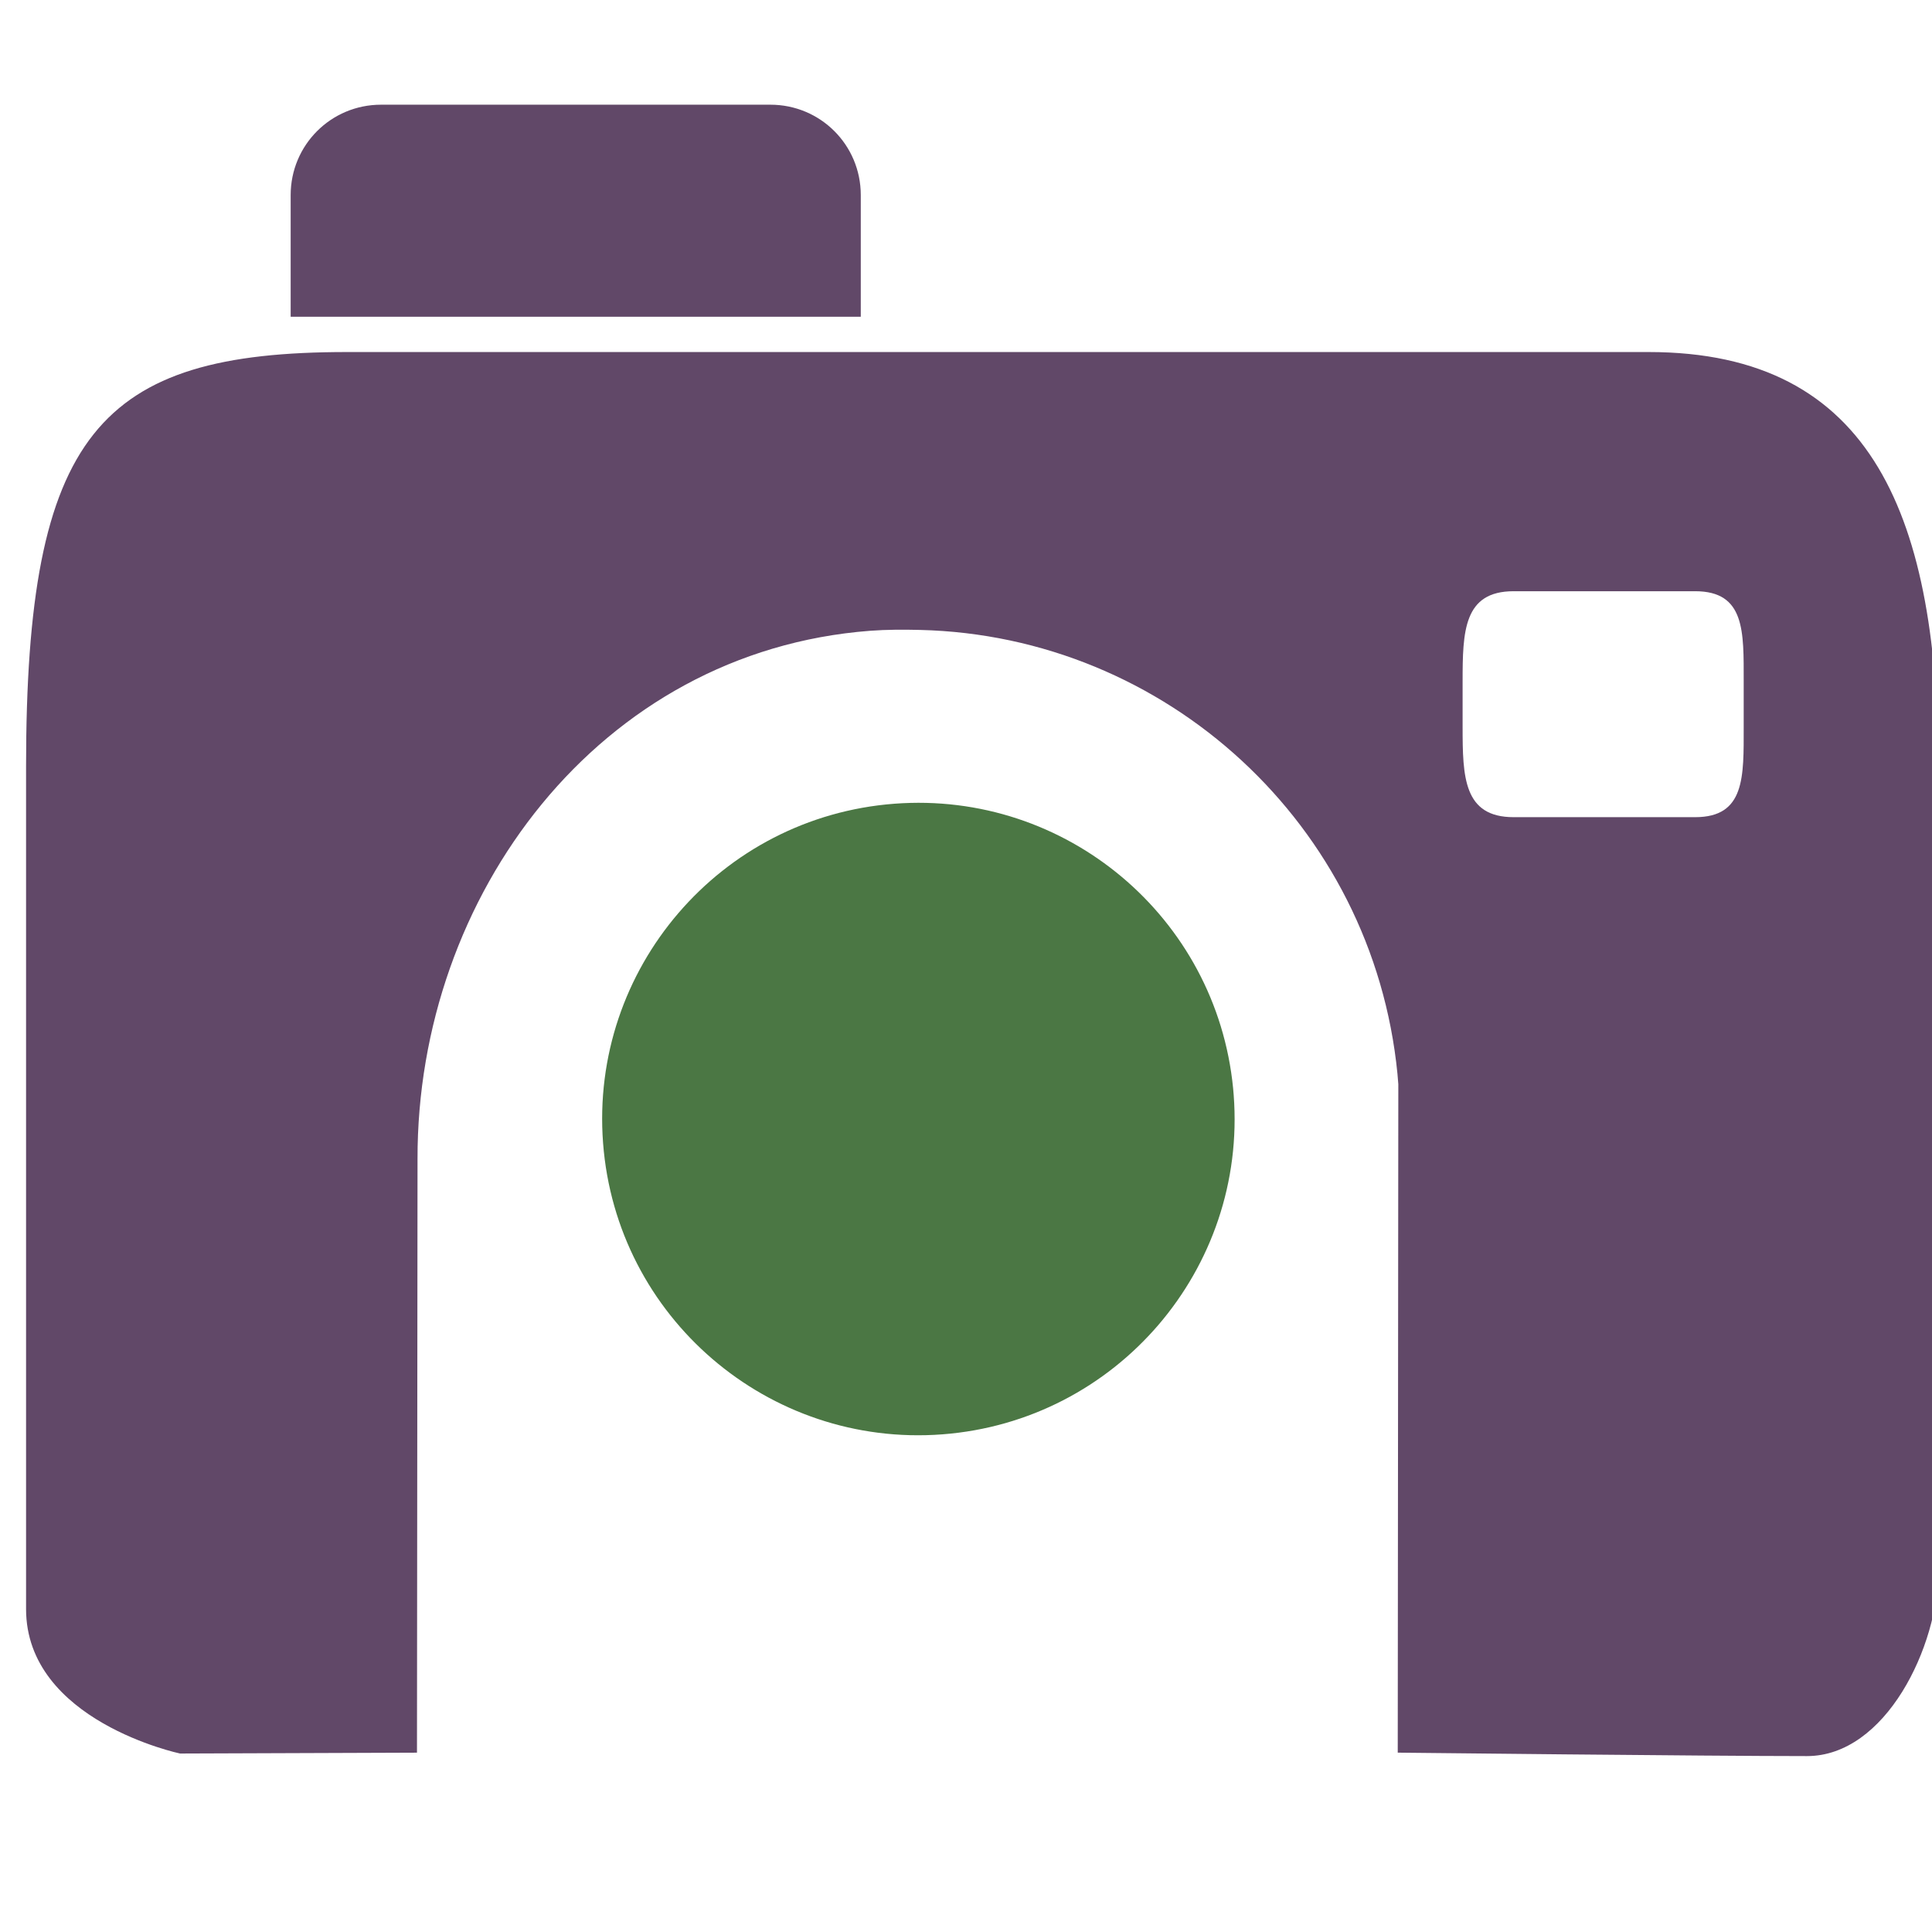 <?xml version="1.0" encoding="UTF-8" standalone="no"?>
<!-- Created with Inkscape (http://www.inkscape.org/) -->

<svg
   xmlns:dc="http://purl.org/dc/elements/1.1/"
   xmlns:cc="http://creativecommons.org/ns#"
   xmlns:rdf="http://www.w3.org/1999/02/22-rdf-syntax-ns#"
   xmlns:svg="http://www.w3.org/2000/svg"
   xmlns="http://www.w3.org/2000/svg"
   xmlns:sodipodi="http://sodipodi.sourceforge.net/DTD/sodipodi-0.dtd"
   xmlns:inkscape="http://www.inkscape.org/namespaces/inkscape"
   width="16"
   height="16"
   id="svg2"
   version="1.1"
   inkscape:version="0.48.2 r9819"
   sodipodi:docname="imagenes.svg">
  <defs
     id="defs4">
    <inkscape:perspective
       sodipodi:type="inkscape:persp3d"
       inkscape:vp_x="0 : 526.18109 : 1"
       inkscape:vp_y="0 : 1000 : 0"
       inkscape:vp_z="744.09448 : 526.18109 : 1"
       inkscape:persp3d-origin="372.04724 : 350.78739 : 1"
       id="perspective4095" />
  </defs>
  <sodipodi:namedview
     id="base"
     pagecolor="#ffffff"
     bordercolor="#666666"
     borderopacity="1.0"
     inkscape:pageopacity="0.0"
     inkscape:pageshadow="2"
     inkscape:zoom="5.6"
     inkscape:cx="78.265735"
     inkscape:cy="-1.7071488"
     inkscape:document-units="px"
     inkscape:current-layer="layer1"
     showgrid="false"
     showguides="true"
     inkscape:guide-bbox="true"
     inkscape:window-width="1680"
     inkscape:window-height="995"
     inkscape:window-x="-2"
     inkscape:window-y="-3"
     inkscape:window-maximized="1" />
  <g
     inkscape:label="Layer 1"
     inkscape:groupmode="layer"
     id="layer1"
     transform="translate(0,-1036.362)">
    <g
       id="g4064"
       transform="matrix(0.228,0,0,0.228,-41.862,929.176)"
       inkscape:export-filename="/home/malefico/Documentos/proyectos/conectar-linux/iconos/Iconos Huayra/tema_plano.png"
       inkscape:export-xdpi="90"
       inkscape:export-ydpi="90">
      <path
         sodipodi:nodetypes="cssssccssccccccccsssssssss"
         id="path3050-7-5"
         d="m 234.375,533.775 c 0,0 11.267,0.125 14.864,0.125 2.852,0 4.781,-3.961 4.781,-6.812 l 0,-28.781 c 0,-9.366 -2.349,-15.406 -10.531,-15.406 l -47.281,0 0,5e-5 c -9.002,0 -11.656,2.943 -11.656,15.062 l 0,30.594 c 0,4.07 5.594,5.25 5.594,5.25 l 8.605,-0.031 0.02,-21.562 c -0.02,-9.571 6.598,-18.438 16.438,-19.188 0.605,-0.046 1.218,-0.045 1.812,-0.031 l 5e-5,-5e-5 c 8.92,0.211 16.453,7.06 17.344,16.125 l 0.031,0.375 m 4.188,-17.906 6.594,0 c 1.819,0 1.763,1.462 1.763,3.281 l 0,1.645 c 0,1.819 0.055,3.281 -1.763,3.281 l -6.594,0 c -1.819,0 -1.853,-1.462 -1.853,-3.281 l 0,-1.645 c 0,-1.819 0.034,-3.281 1.853,-3.281 z"
         style="fill:#614868;fill-opacity:1;stroke:none"
         inkscape:connector-curvature="0" />
      <path
         sodipodi:nodetypes="sssccss"
         inkscape:connector-curvature="0"
         id="rect3867-9"
         d="m 197.446,473.917 14.142,0 c 1.819,0 3.283,1.464 3.283,3.283 l 0,4.419 -20.708,0 0,-4.419 c 0,-1.819 1.464,-3.283 3.283,-3.283 z"
         style="fill:#614868;fill-opacity:1;stroke:none" />
      <path
         transform="matrix(0.791,0,0,0.791,-113.136,104.525)"
         sodipodi:open="true"
         sodipodi:end="12.46847"
         sodipodi:start="6.2071318"
         d="m 431.798,512.469 c 0.609,7.997 -5.379,14.973 -13.376,15.582 -7.997,0.609 -14.973,-5.379 -15.582,-13.376 -0.609,-7.997 5.379,-14.973 13.376,-15.582 7.873,-0.6 14.783,5.201 15.555,13.06"
         sodipodi:ry="14.520943"
         sodipodi:rx="14.520943"
         sodipodi:cy="513.57208"
         sodipodi:cx="417.31927"
         id="path3885-0"
         style="fill:#4b7744;fill-opacity:1;stroke:none"
         sodipodi:type="arc" />
    </g>
  </g>
</svg>
